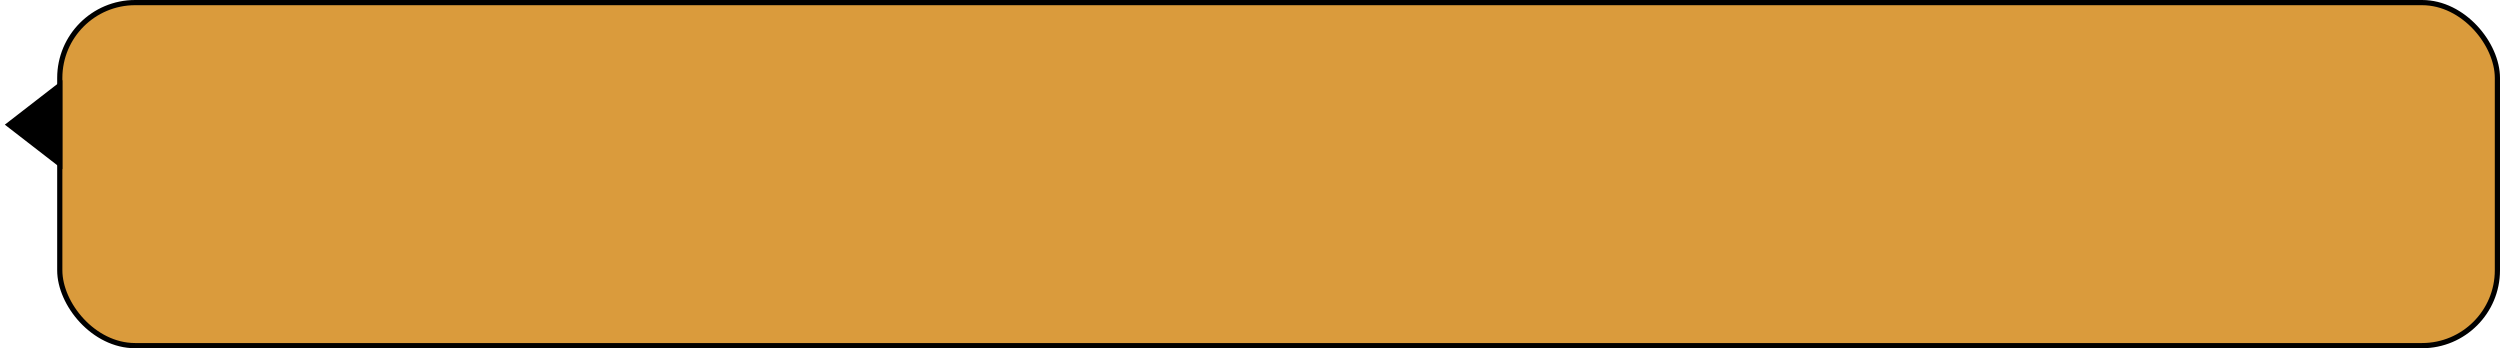 <svg width="481" height="67" viewBox="0 0 481 67" fill="none" xmlns="http://www.w3.org/2000/svg">
<rect x="11.5" y="0.5" width="469" height="66" rx="14.5" fill="#DA9B3C"/>
<rect x="11.5" y="0.5" width="469" height="66" rx="14.5" stroke="black"/>
<path d="M12 15.414L12 32.556L0.929 23.985L12 15.414Z" fill="black"/>
</svg>
